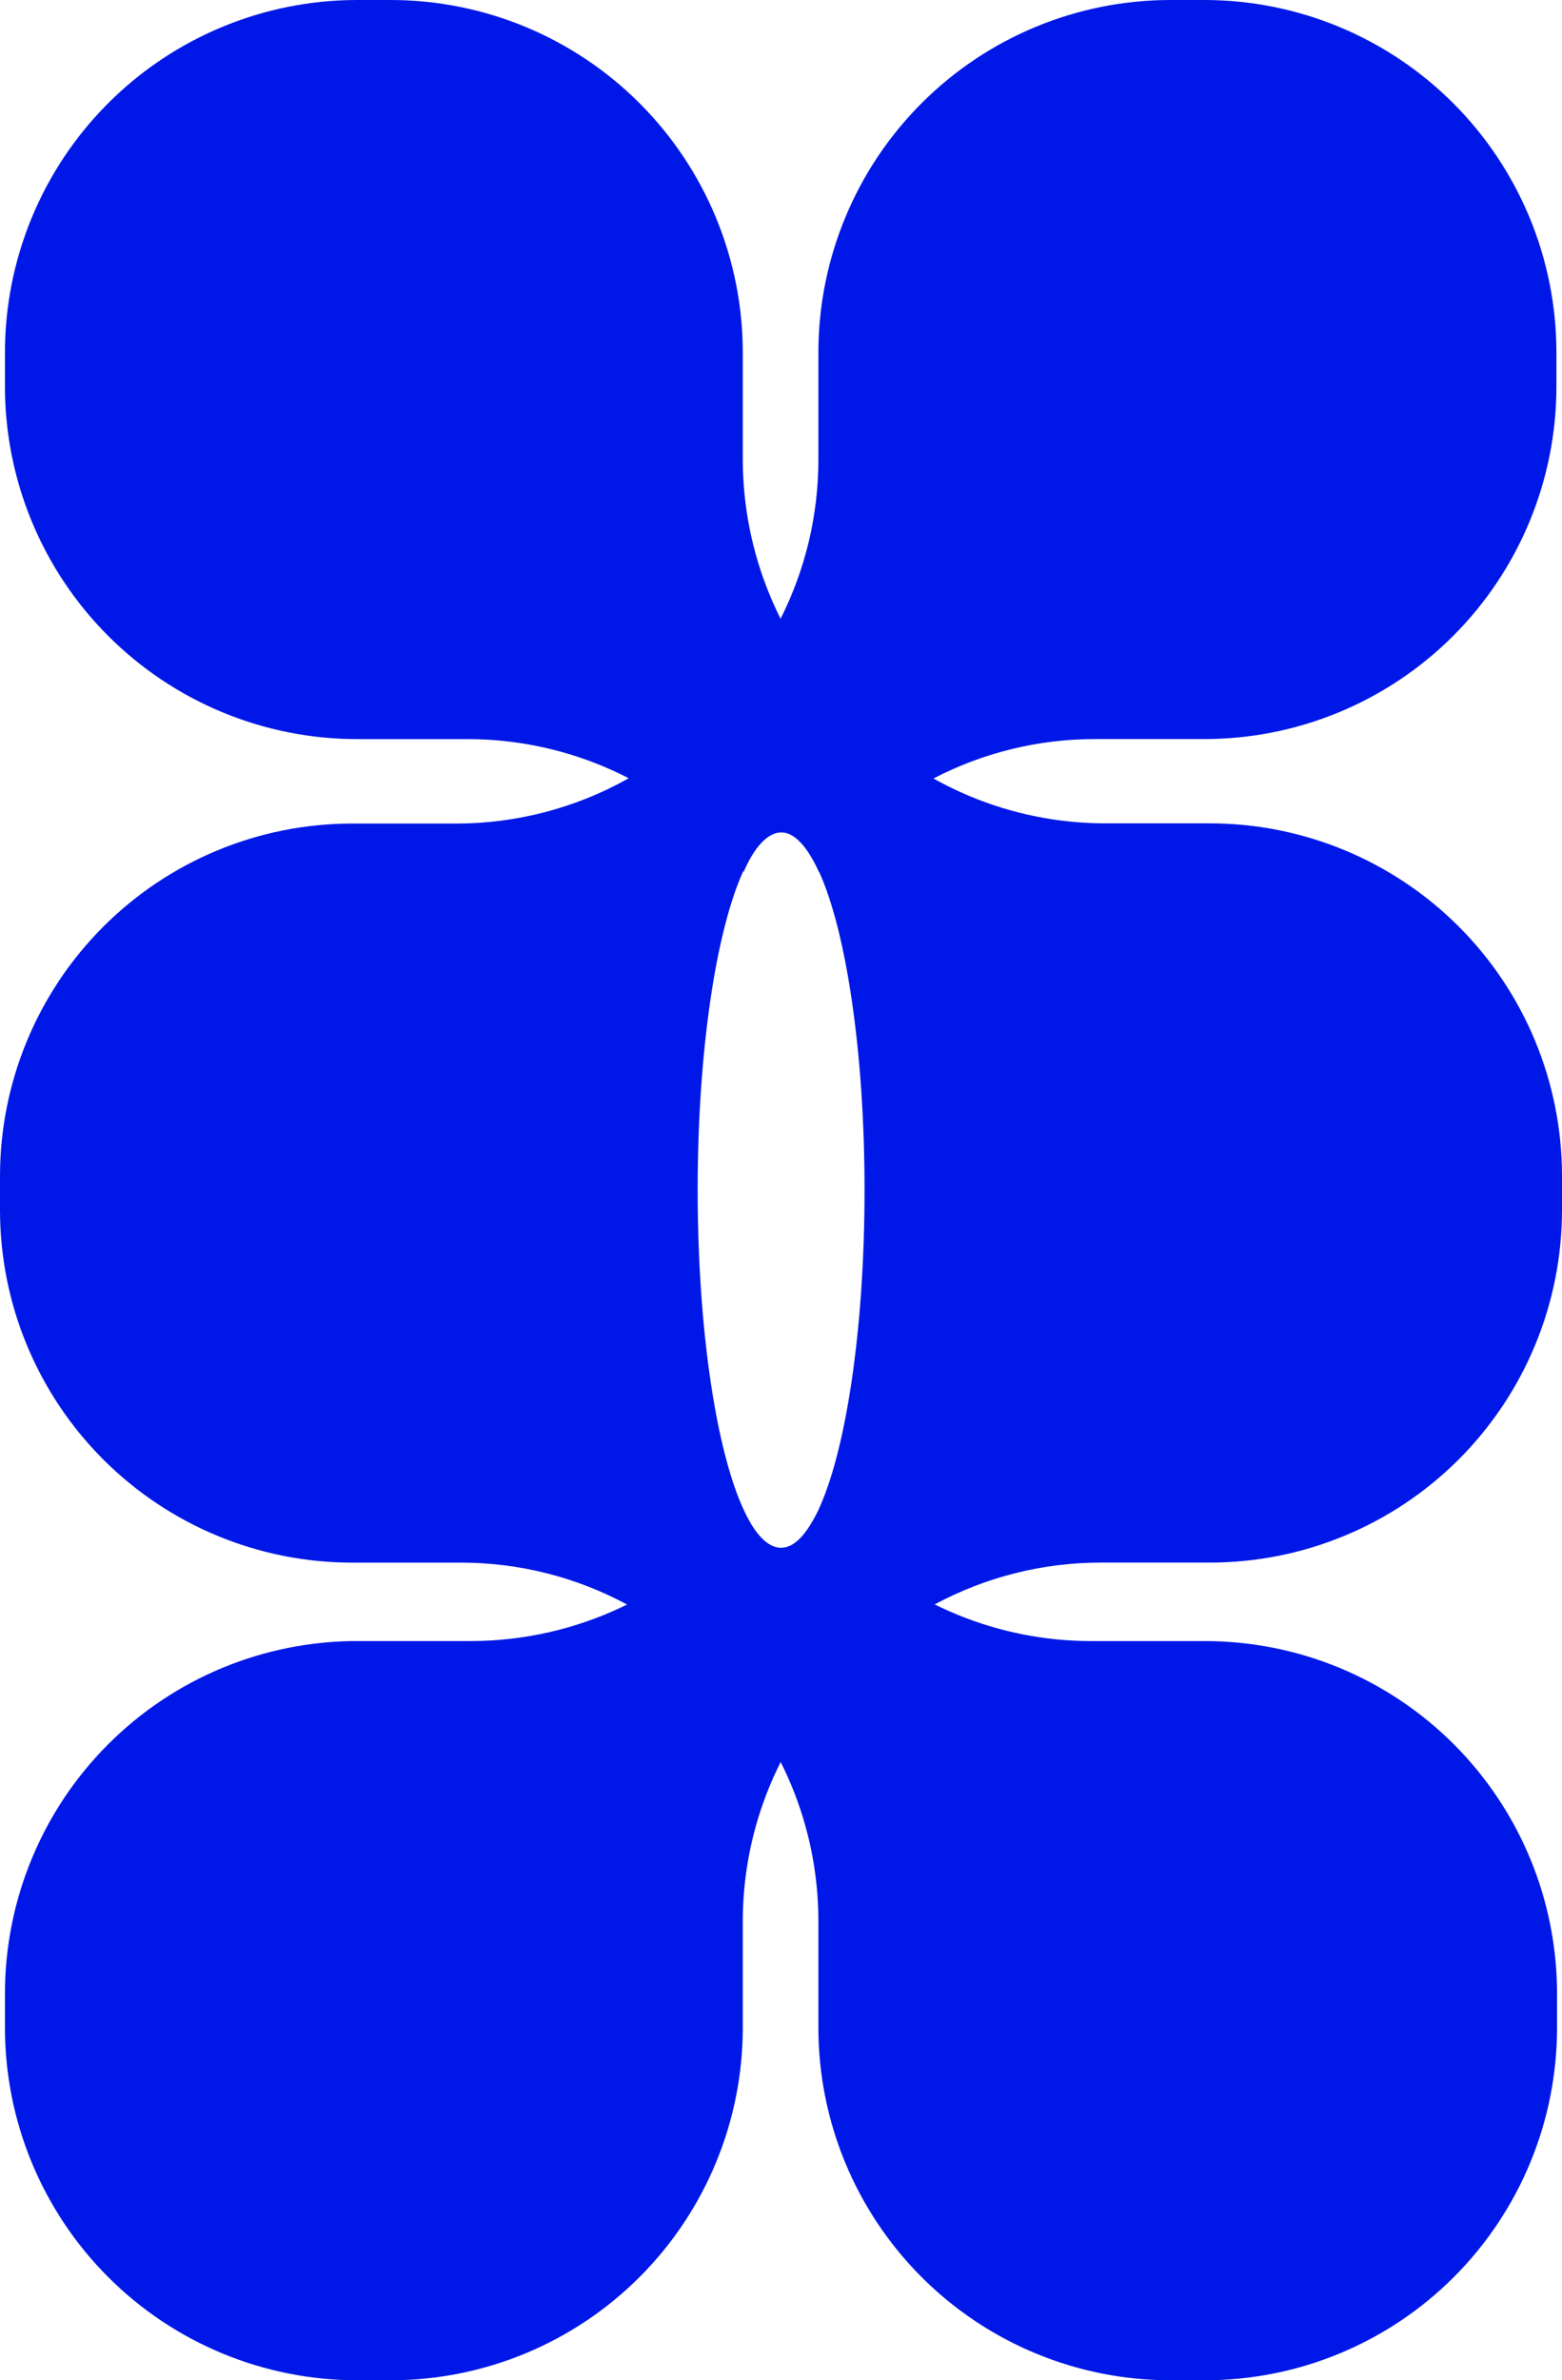 <svg width="631" height="961" viewBox="0 0 631 961" fill="none" xmlns="http://www.w3.org/2000/svg">
<path d="M300.124 352.024C289.253 376.021 281.836 424.524 281.836 480.449C281.836 537.493 289.557 586.86 300.784 610.297C305.204 619.652 310.284 624.94 315.618 624.94C320.952 624.94 325.778 619.856 330.502 610.297C333.672 614.217 337.064 617.952 340.662 621.483C367.325 647.75 403.221 662.5 440.635 662.562H486.761C524.485 662.562 560.664 677.56 587.339 704.257C614.014 730.954 629 767.163 629 804.918V818.645C629 856.4 614.014 892.608 587.339 919.305C560.664 946.002 524.485 961 486.761 961H472.842C435.118 961 398.939 946.002 372.264 919.305C345.589 892.608 330.603 856.4 330.603 818.645V775.43C330.586 756.568 326.832 737.897 319.56 720.496C312.288 703.095 301.642 687.31 288.237 674.052L286.103 671.968C276.428 662.348 265.387 654.21 253.337 647.818C232.698 636.696 209.621 630.878 186.18 630.888H142.239C104.515 630.888 68.336 615.89 41.661 589.193C14.986 562.497 0 526.288 0 488.533V474.857C0 437.102 14.986 400.893 41.661 374.196C68.336 347.499 104.515 332.501 142.239 332.501H184.199C208.512 332.507 232.421 326.276 253.642 314.402C265.275 307.881 275.944 299.77 285.341 290.303L289.507 286.134C300.003 275.452 308.731 263.163 315.364 249.732C325.353 229.91 330.572 208.025 330.603 185.824V142.355C330.603 104.6 345.589 68.392 372.264 41.695C398.939 14.998 435.118 0 472.842 0H486.507C524.231 0 560.41 14.998 587.085 41.695C613.76 68.392 628.746 104.6 628.746 142.355V156.032C628.746 193.786 613.76 229.995 587.085 256.692C560.41 283.389 524.231 298.387 486.507 298.387H442.362C419.68 298.363 397.325 303.804 377.187 314.249C363.875 321.033 351.747 329.927 341.271 340.585L339.239 342.67C336.293 345.618 333.499 348.72 330.807 351.973C326.184 341.805 320.901 336.009 315.567 336.009C310.233 336.009 304.594 341.805 300.124 352.024Z" fill="#0018E7"/>
<path d="M631 474.831V488.508C631 526.265 616.01 562.475 589.329 589.174C562.648 615.872 526.46 630.871 488.727 630.871H444.724C421.261 630.861 398.162 636.679 377.5 647.802C365.454 654.206 354.413 662.343 344.726 671.953L342.592 674.037C329.156 687.283 318.479 703.063 311.178 720.466C303.878 737.868 300.1 756.547 300.062 775.42V818.637C300.062 856.394 285.073 892.605 258.391 919.303C231.71 946.001 195.522 961 157.789 961H144.273C106.54 961 70.352 946.001 43.671 919.303C16.989 892.605 2 856.394 2 818.637V804.909C2 767.152 16.989 730.942 43.671 704.244C70.352 677.545 106.54 662.546 144.273 662.546H190.41C211.488 662.504 232.296 657.796 251.341 648.76C270.387 639.723 287.198 626.582 300.57 610.279C304.991 619.634 310.072 624.922 315.407 624.922C320.743 624.922 325.57 619.838 330.295 610.279C341.525 586.84 349.248 537.47 349.248 480.424C349.248 424.495 341.779 375.99 330.905 351.992C326.281 341.823 320.997 336.027 315.662 336.027C310.326 336.027 304.788 341.773 300.418 351.992C297.802 348.749 295.021 345.643 292.085 342.688L289.951 340.603C276.72 327.231 260.971 316.617 243.615 309.373C226.259 302.13 207.64 298.401 188.835 298.403H144.273C106.54 298.403 70.352 283.404 43.671 256.706C16.989 230.007 2 193.797 2 156.04V142.363C2 104.606 16.989 68.395 43.671 41.697C70.352 14.999 106.54 0 144.273 0H157.789C195.522 0 231.71 14.999 258.391 41.697C285.073 68.395 300.062 104.606 300.062 142.363V185.834C300.19 223.342 314.981 259.311 341.271 286.048L345.437 290.217C358.668 303.589 374.417 314.203 391.773 321.447C409.129 328.69 427.748 332.419 446.553 332.417H488.574C507.275 332.397 525.796 336.066 543.078 343.215C560.361 350.364 576.065 360.851 589.293 374.078C602.521 387.305 613.014 403.012 620.17 420.3C627.326 437.588 631.007 456.118 631 474.831V474.831Z" fill="#0018E7"/>
</svg>
